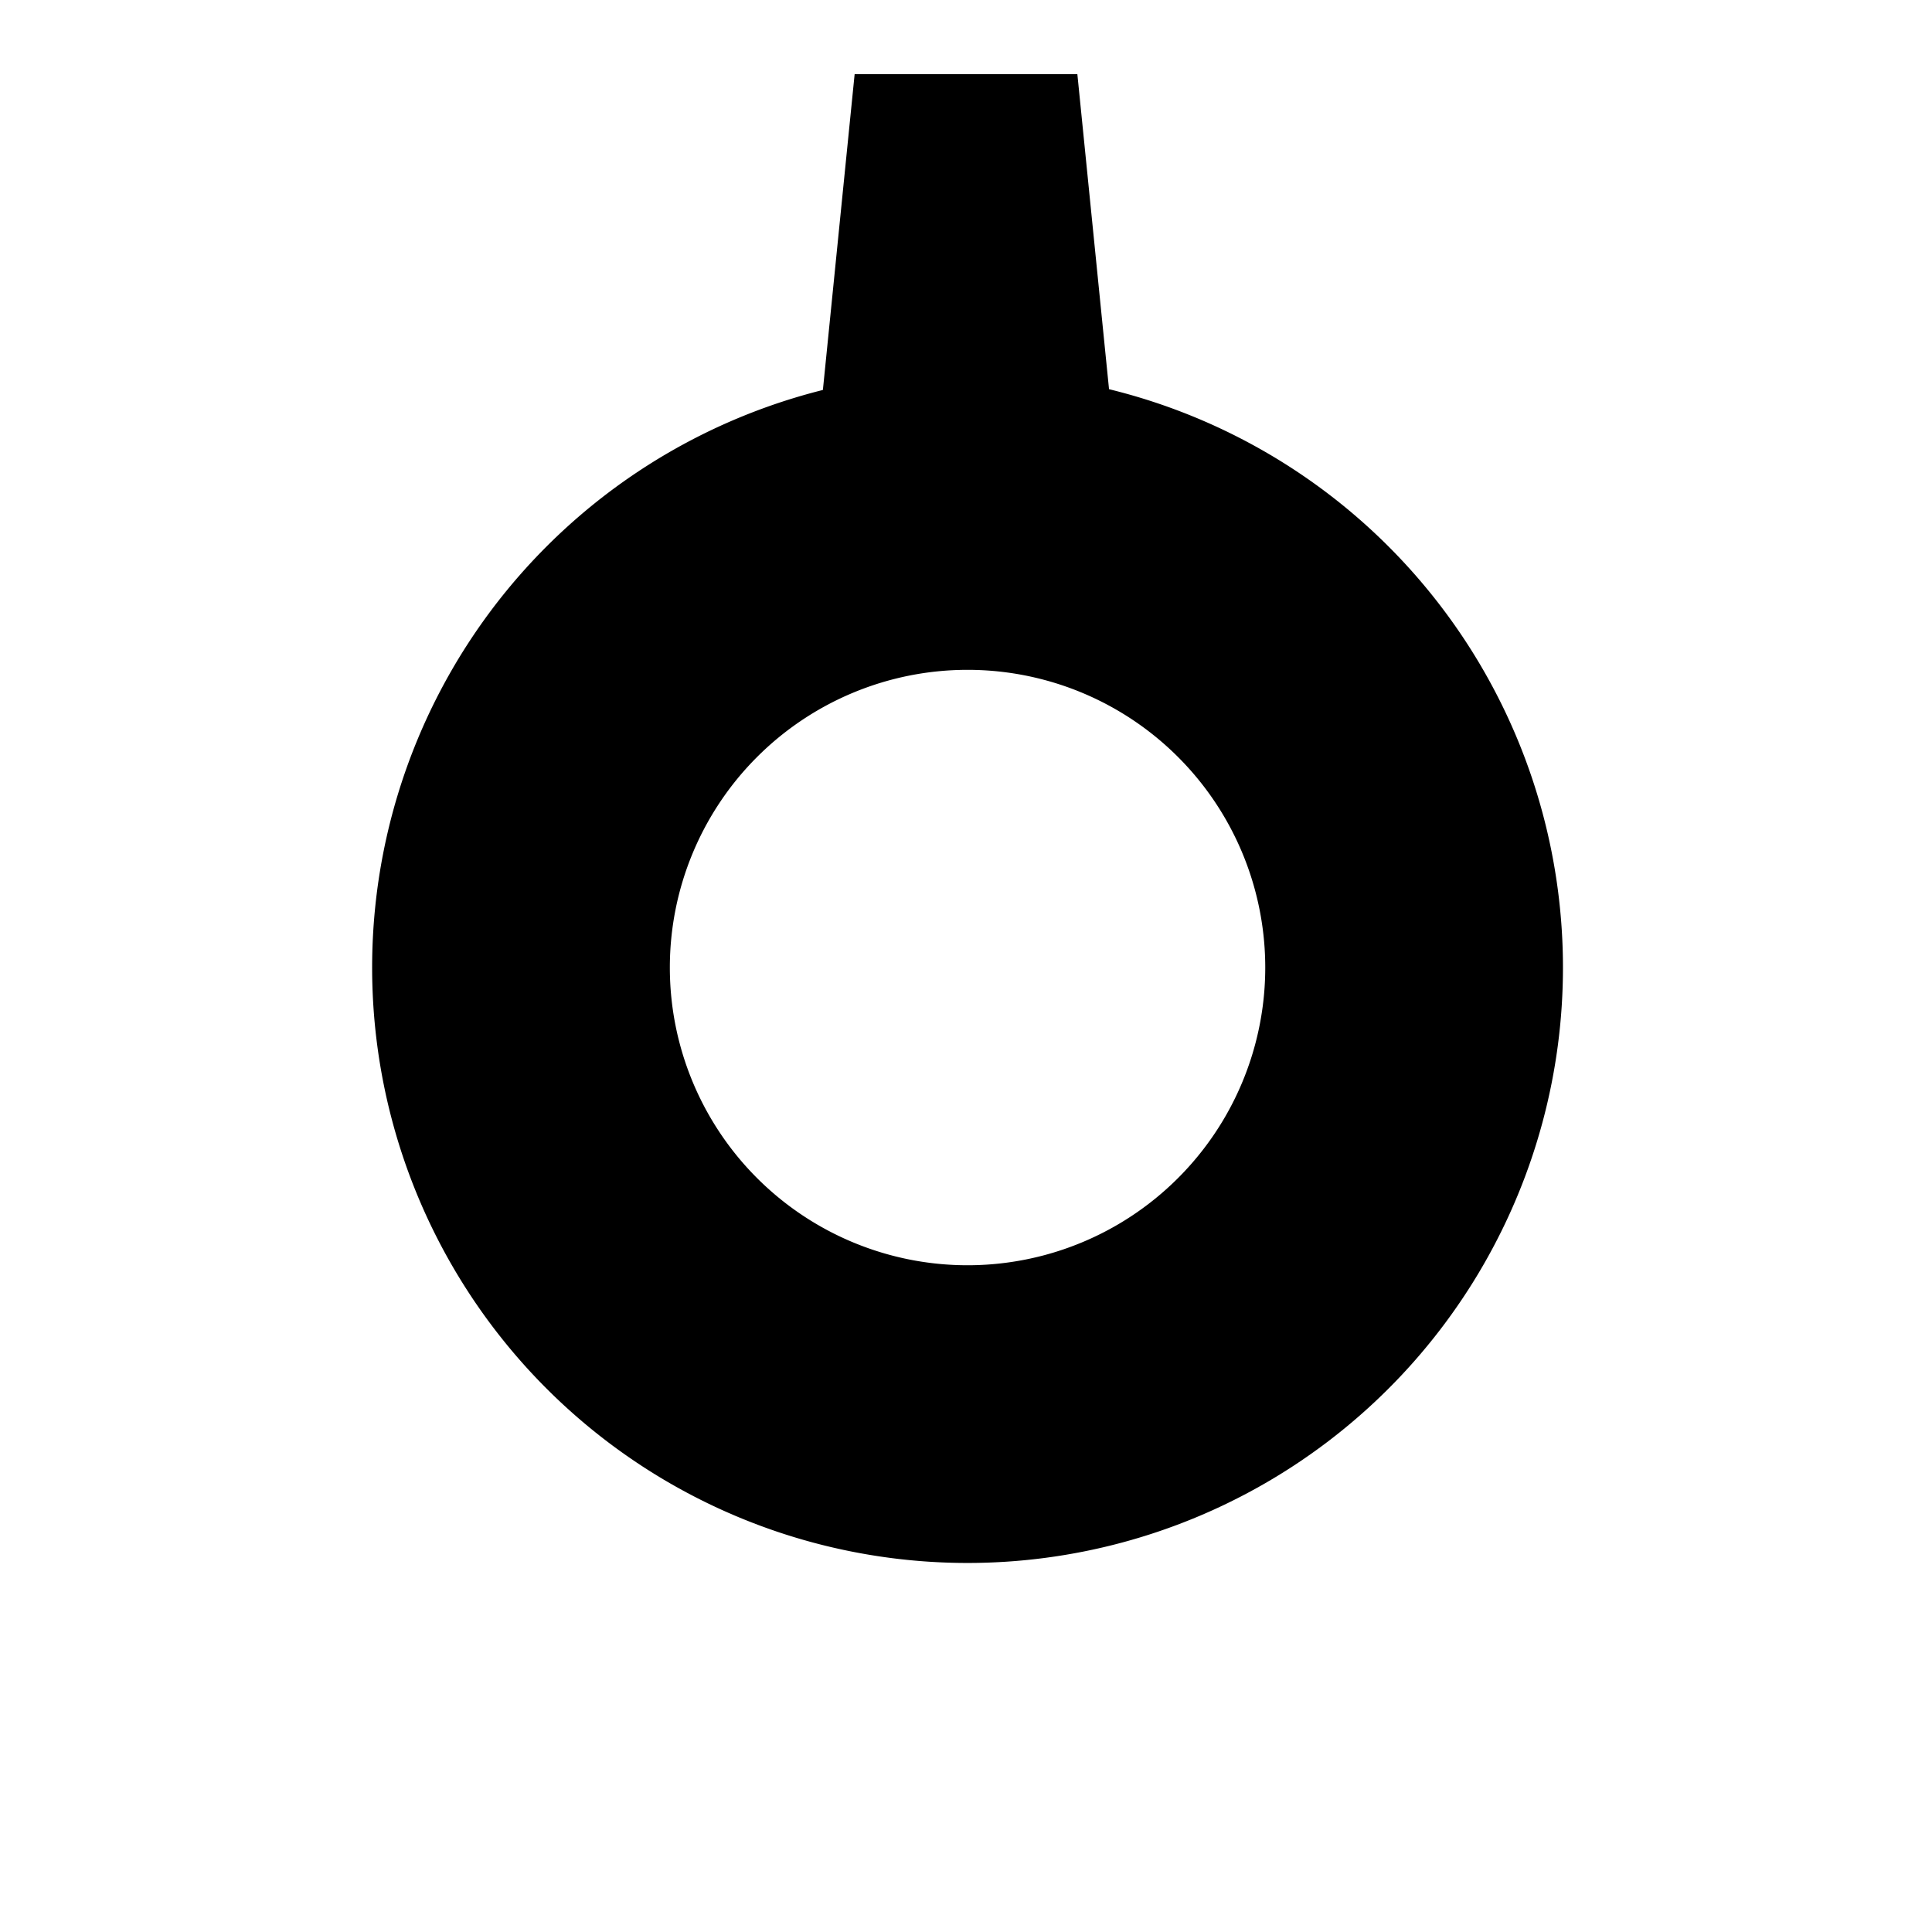 <?xml version="1.0" encoding="UTF-8" standalone="no"?>
<!-- Created with Inkscape (http://www.inkscape.org/) -->

<svg
   xmlns:dc="http://purl.org/dc/elements/1.1/"
   xmlns:cc="http://creativecommons.org/ns#"
   xmlns:rdf="http://www.w3.org/1999/02/22-rdf-syntax-ns#"
   xmlns:svg="http://www.w3.org/2000/svg"
   xmlns="http://www.w3.org/2000/svg"
   xmlns:sodipodi="http://sodipodi.sourceforge.net/DTD/sodipodi-0.dtd"
   xmlns:inkscape="http://www.inkscape.org/namespaces/inkscape"
   width="26"
   height="26"
   viewBox="0 0 6.879 6.879"
   version="1.1"
   id="svg8"
   inkscape:version="0.92.2 (5c3e80d, 2017-08-06)"
   sodipodi:docname="compile.svg">
  <defs
     id="defs2" />
  <sodipodi:namedview
     id="base"
     pagecolor="#ffffff"
     bordercolor="#666666"
     borderopacity="1.0"
     inkscape:pageopacity="0.0"
     inkscape:pageshadow="2"
     inkscape:zoom="15.839192"
     inkscape:cx="13.415291"
     inkscape:cy="10.33869"
     inkscape:document-units="px"
     inkscape:current-layer="layer1"
     showgrid="false"
     units="px"
     inkscape:window-width="1920"
     inkscape:window-height="1017"
     inkscape:window-x="-8"
     inkscape:window-y="-8"
     inkscape:window-maximized="1" />
  <g
     inkscape:label="Layer 1"
     inkscape:groupmode="layer"
     id="layer1"
     transform="translate(0,-290.121)">
    <path
       style="stroke-width:0.567"
       d="M 13 5 A 8 8 0 0 0 5 13 A 8 8 0 0 0 13 21 A 8 8 0 0 0 21 13 A 8 8 0 0 0 13 5 z M 13 9 A 4 4 0 0 1 17 13 A 4 4 0 0 1 13 17 A 4 4 0 0 1 9 13 A 4 4 0 0 1 13 9 z "
       transform="matrix(0.265,0,0,0.265,0,290.121)"
       id="path3707" />
    <path
       d="M 3.043,290.385 H 3.836 L 3.969,291.708 H 2.91 Z"
       id="path3724"
       inkscape:connector-curvature="0"
       sodipodi:nodetypes="ccccc" />
  </g>
</svg>
